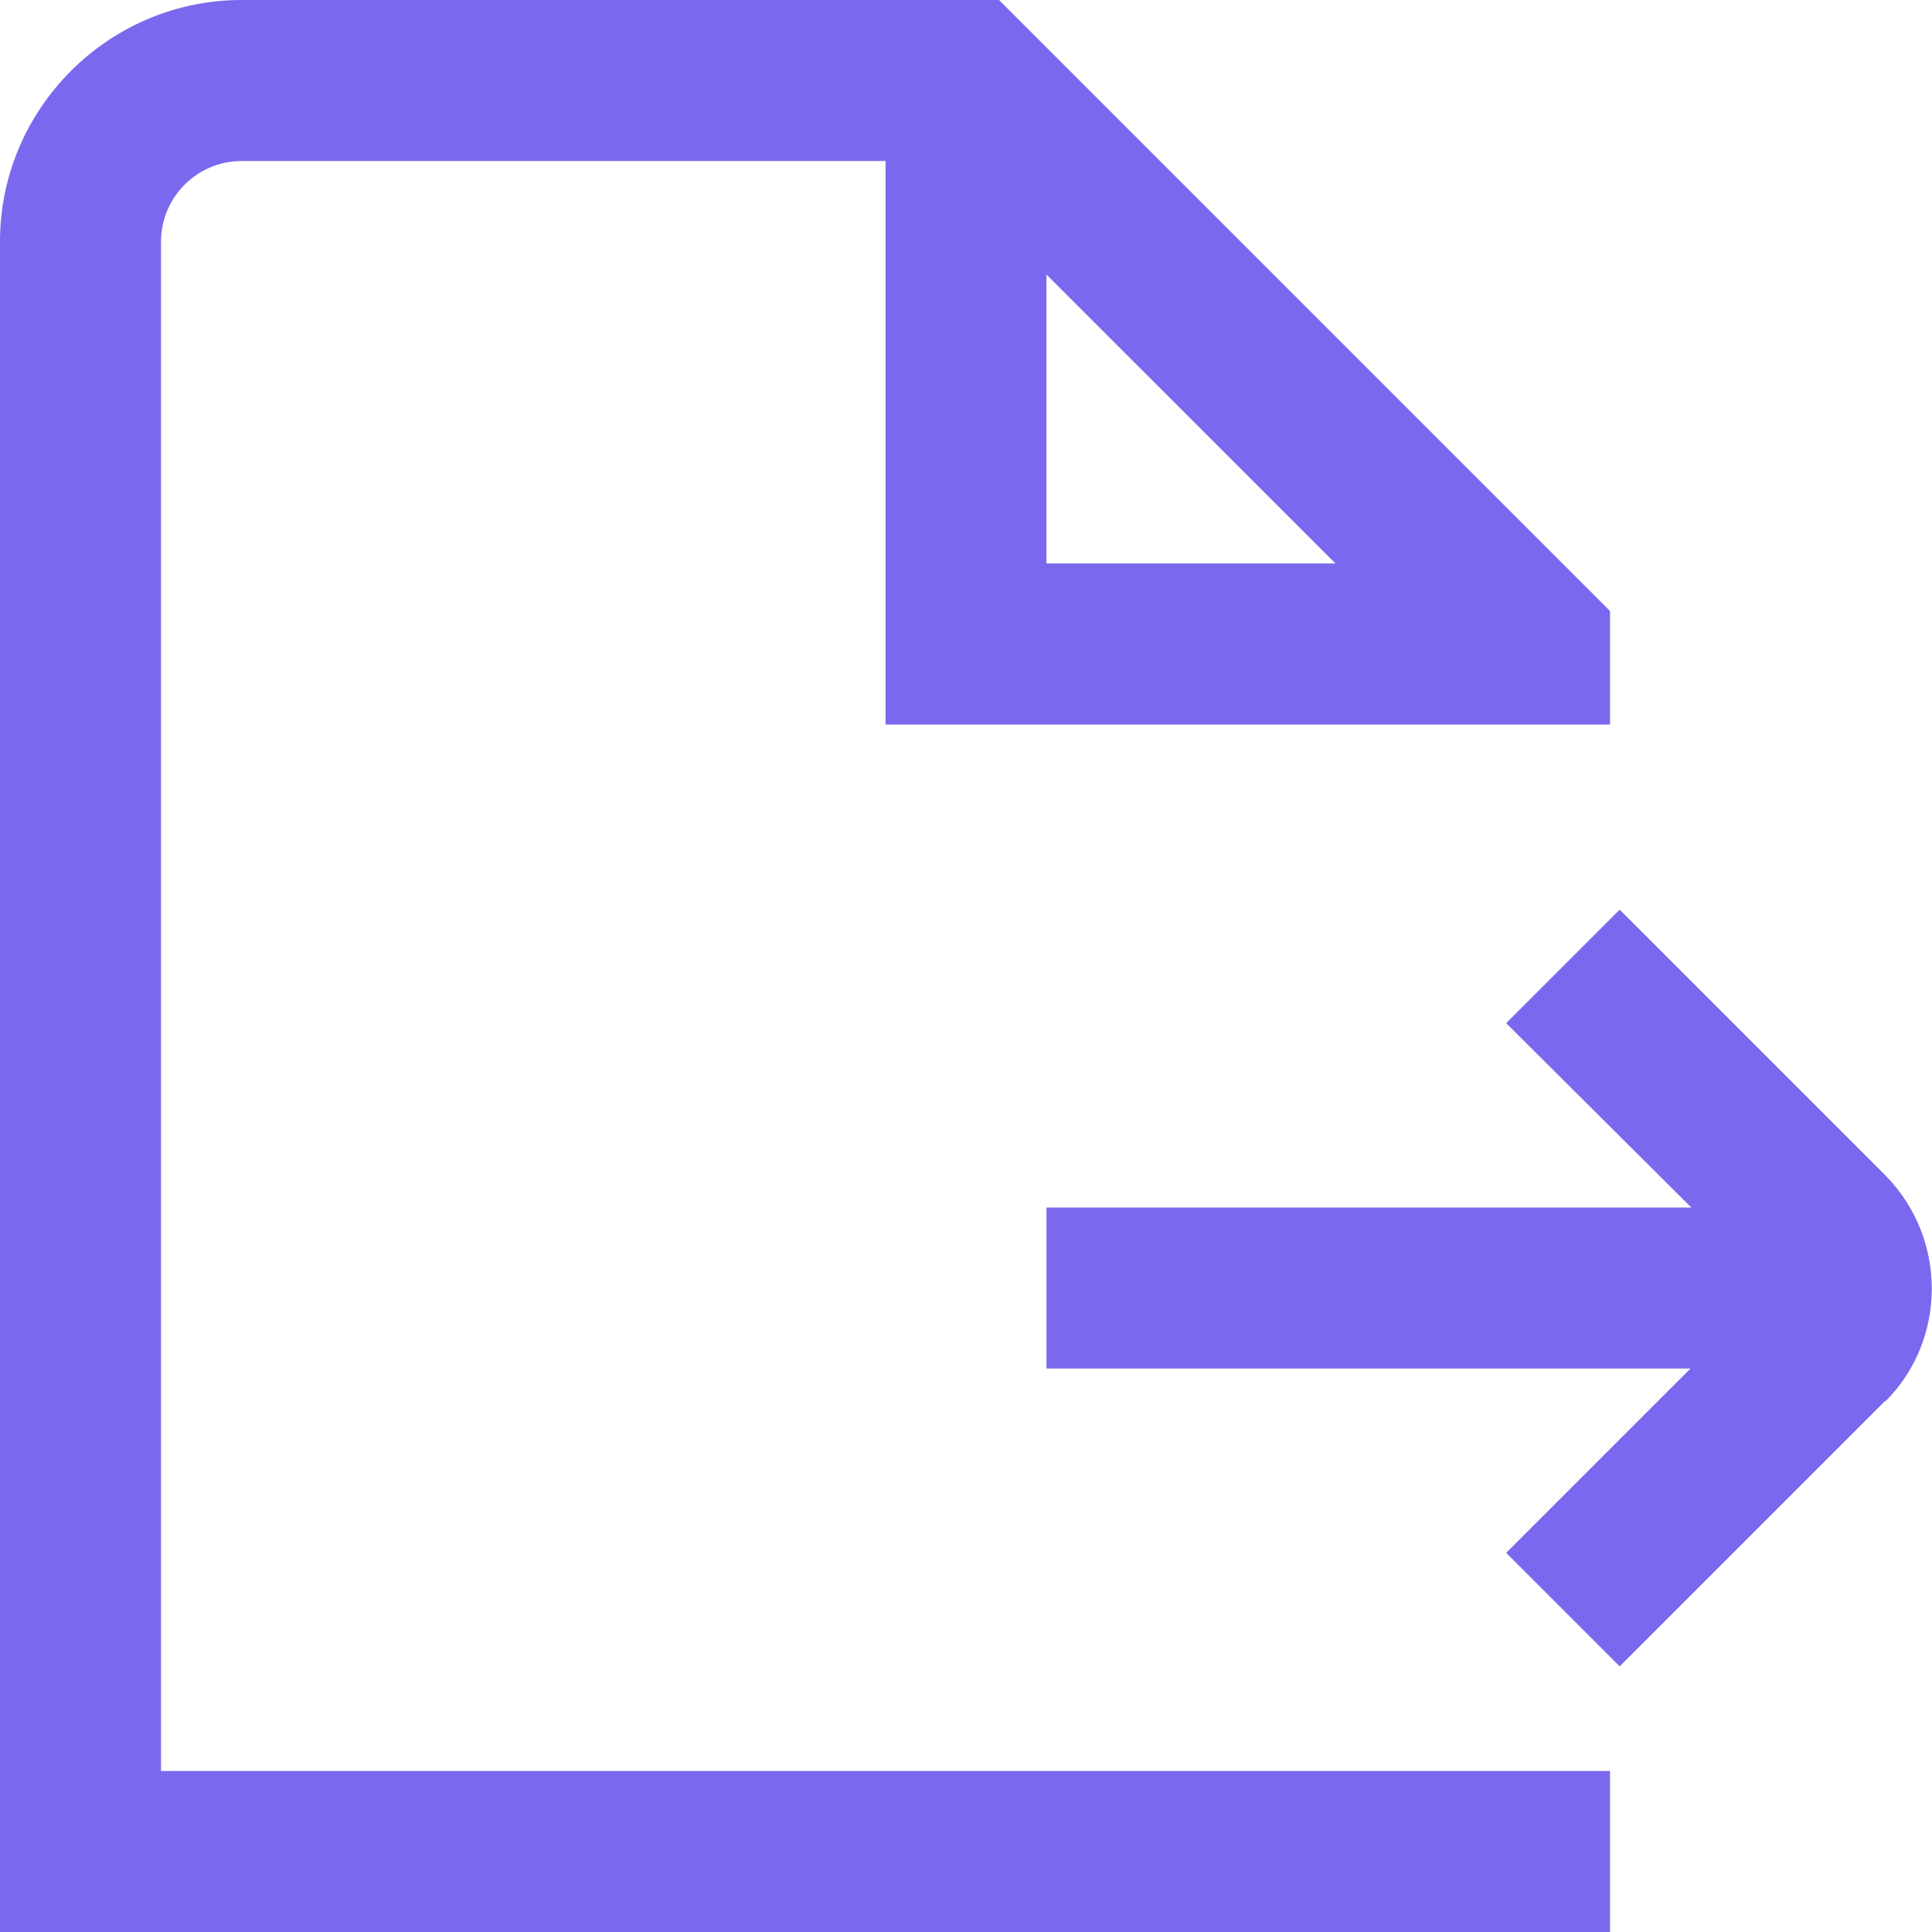 <svg width="26" height="26" viewBox="0 0 32 32" fill="none" xmlns="http://www.w3.org/2000/svg">
<g clip-path="url(#clip0_1423_11492)">
<path d="M2.667 4C2.667 3.267 3.267 2.667 4 2.667H14.667V12H26.667V10.12L16.547 0H4C1.8 0 0 1.8 0 4V32H26.667V29.333H2.667V4ZM17.333 4.547L22.12 9.333H17.333V4.547ZM31.227 23.2L26.827 27.6L24.947 25.72L28 22.667H17.333V20H28.013L24.947 16.947L26.827 15.067L31.227 19.467C32.253 20.507 32.253 22.187 31.227 23.213V23.2Z" fill="#7A69EE"/>
</g>
<defs>
<clipPath id="clip0_1423_11492">
<rect width="32" height="32" fill="white"/>
</clipPath>
</defs>
</svg>
